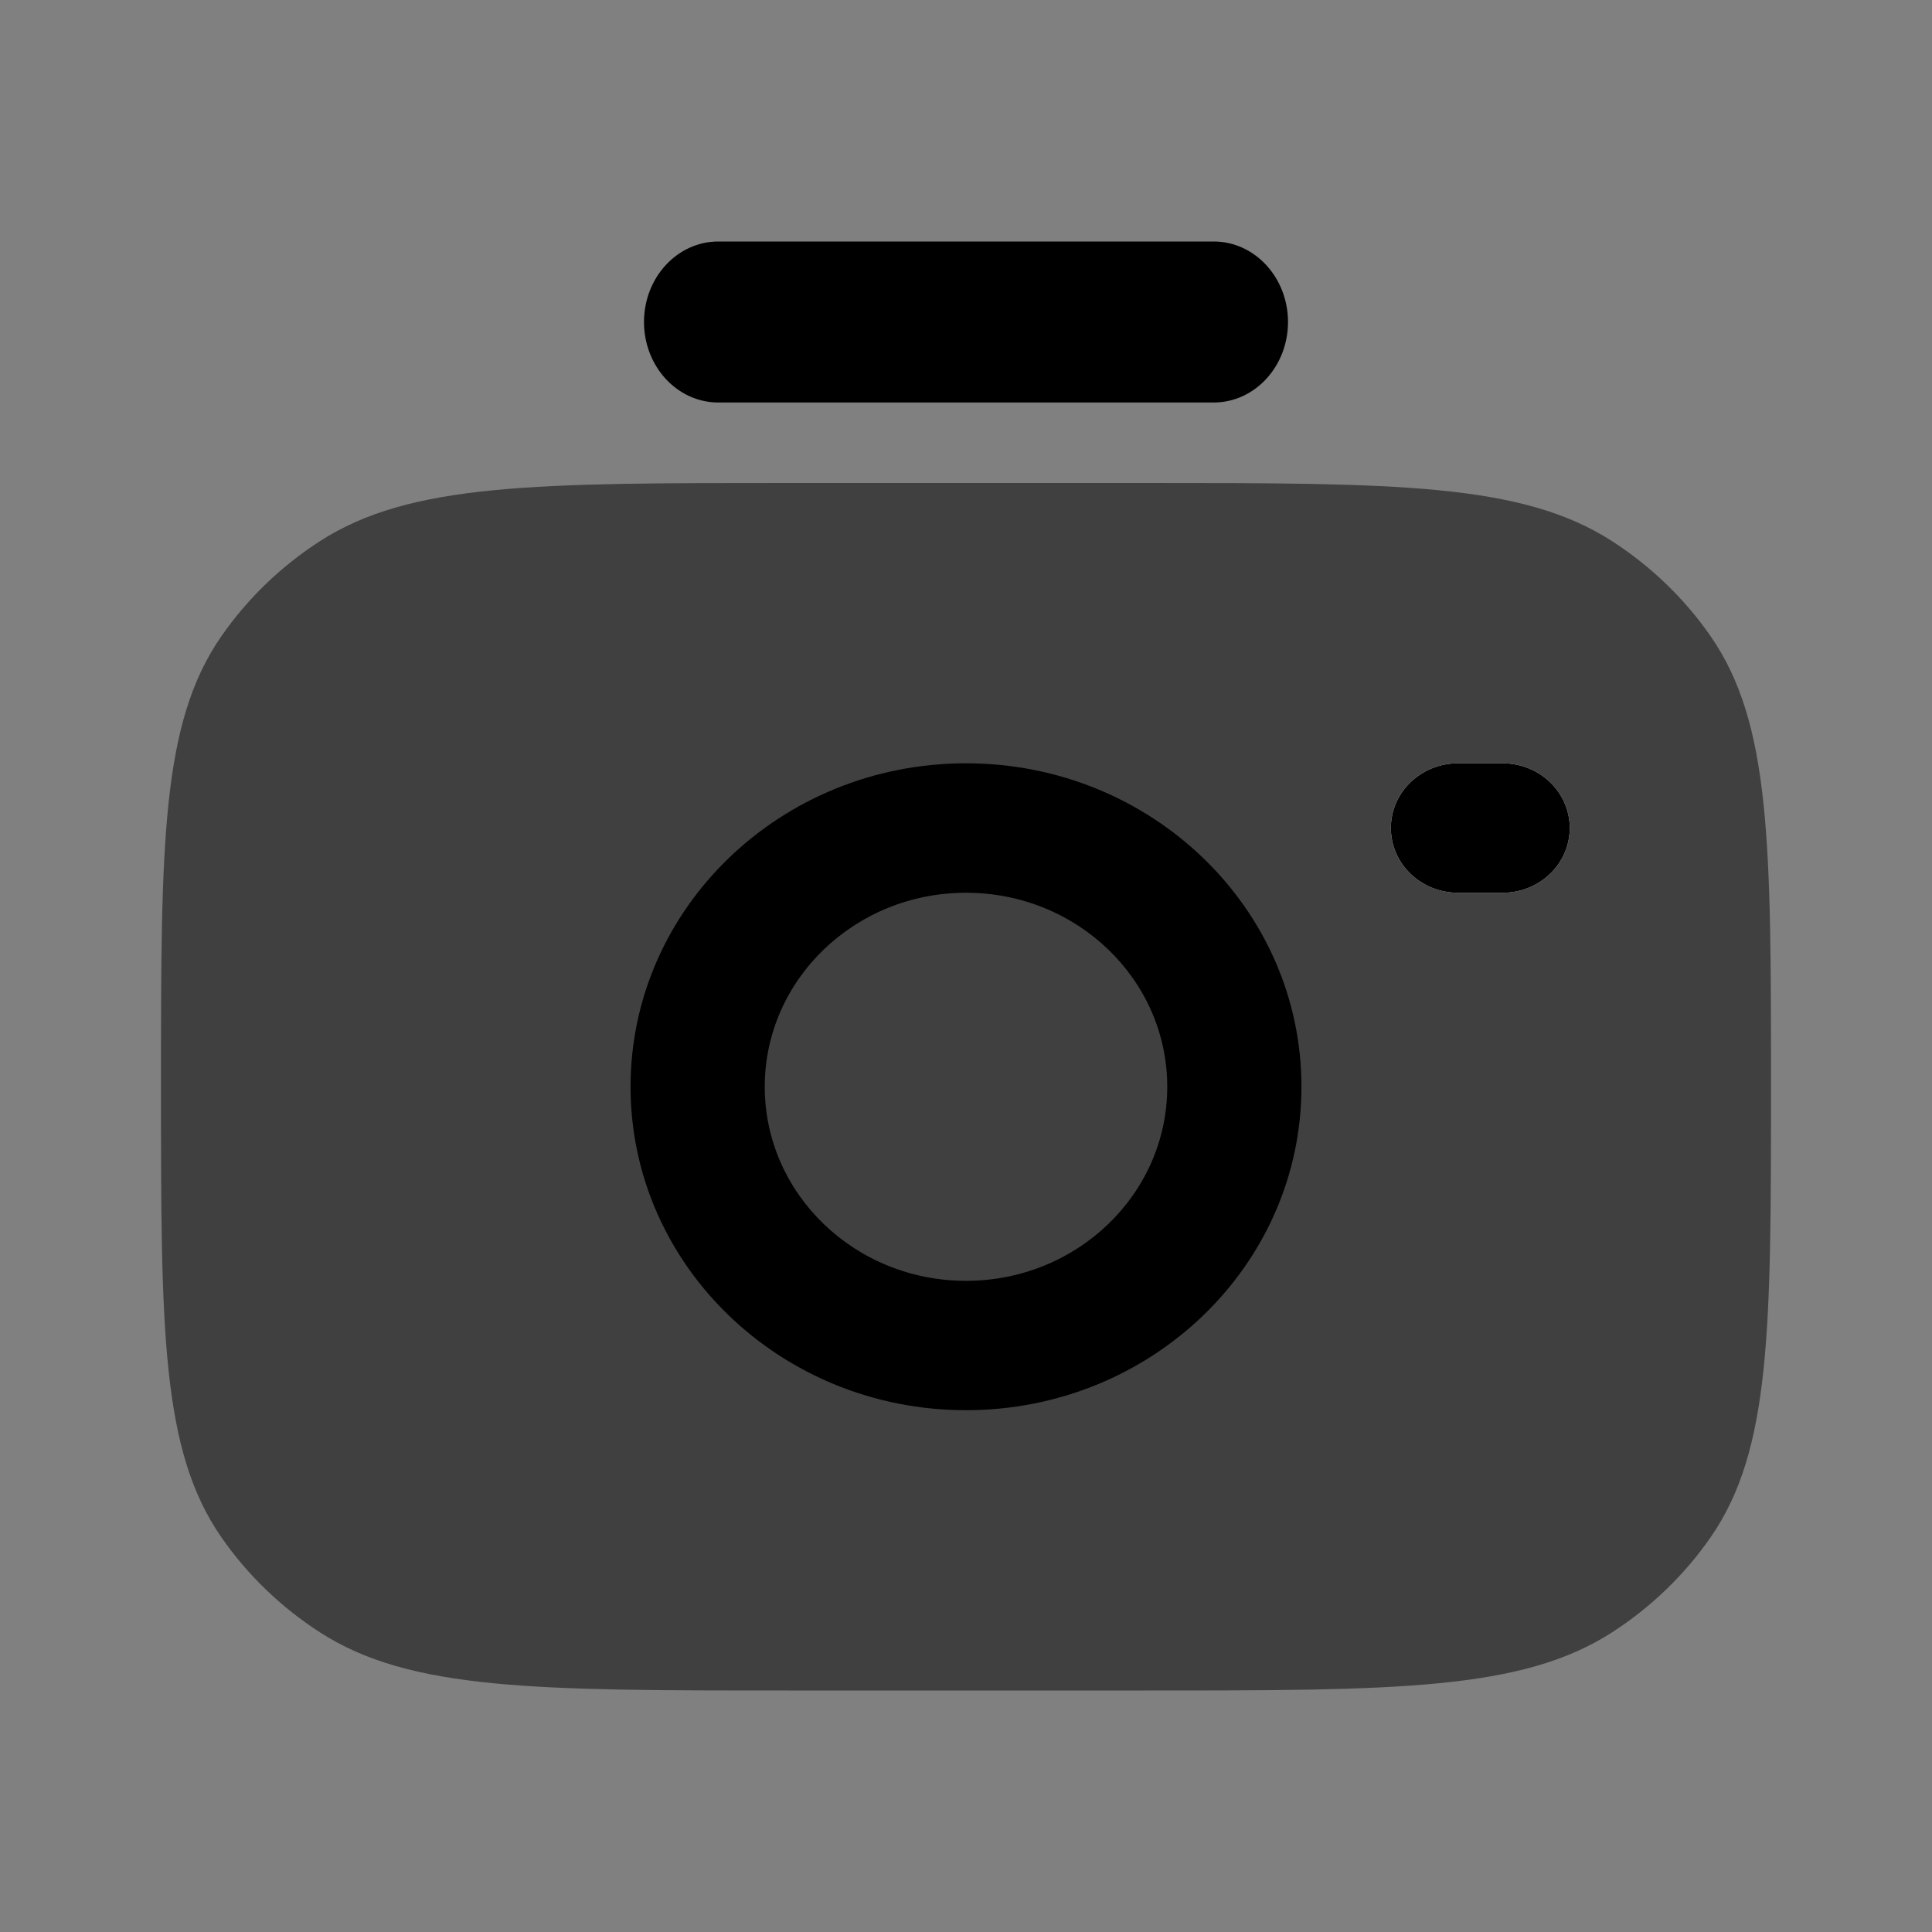 <svg width="24" height="24" viewBox="0 0 24 24" fill="none" xmlns="http://www.w3.org/2000/svg">
<rect x="0" y="0" width="24" height="24" fill="#808080" stroke="none"/>
<path opacity="0.5" d="M9.778 21H14.222C17.343 21 18.904 21 20.025 20.278C20.51 19.965 20.927 19.563 21.251 19.095C22 18.014 22 16.509 22 13.5C22 10.49 22 8.986 21.251 7.905C20.927 7.437 20.51 7.035 20.025 6.722C18.904 6 17.343 6 14.222 6H9.778C6.657 6 5.096 6 3.975 6.722C3.49 7.035 3.073 7.437 2.749 7.905C2 8.985 2 10.49 2 13.498L2 13.5C2 16.509 2 18.014 2.749 19.095C3.073 19.563 3.49 19.965 3.975 20.278C5.096 21 6.657 21 9.778 21Z" fill="black"/>
<path fill-rule="evenodd" clip-rule="evenodd" d="M8 4C8 3.448 8.413 3 8.923 3H15.077C15.587 3 16 3.448 16 4C16 4.552 15.587 5 15.077 5H8.923C8.413 5 8 4.552 8 4Z" fill="black"/>
<path fill-rule="evenodd" clip-rule="evenodd" d="M17.278 10.286C17.278 9.842 17.651 9.482 18.111 9.482H18.667C19.127 9.482 19.5 9.842 19.5 10.286C19.5 10.73 19.127 11.09 18.667 11.09H18.111C17.651 11.09 17.278 10.73 17.278 10.286Z" fill="white"/>
<path fill-rule="evenodd" clip-rule="evenodd" d="M7.833 13.5C7.833 11.281 9.699 9.482 12 9.482C14.301 9.482 16.167 11.281 16.167 13.5C16.167 15.719 14.301 17.518 12 17.518C9.699 17.518 7.833 15.719 7.833 13.5ZM9.5 13.5C9.5 12.169 10.62 11.09 12 11.09C13.381 11.09 14.5 12.169 14.5 13.5C14.5 14.832 13.381 15.911 12 15.911C10.62 15.911 9.5 14.832 9.5 13.5Z" fill="black"/>
<path fill-rule="evenodd" clip-rule="evenodd" d="M18.111 9.482C17.651 9.482 17.278 9.842 17.278 10.286C17.278 10.73 17.651 11.09 18.111 11.09H18.667C19.127 11.09 19.5 10.73 19.5 10.286C19.5 9.842 19.127 9.482 18.667 9.482H18.111Z" fill="black"/>
</svg>
